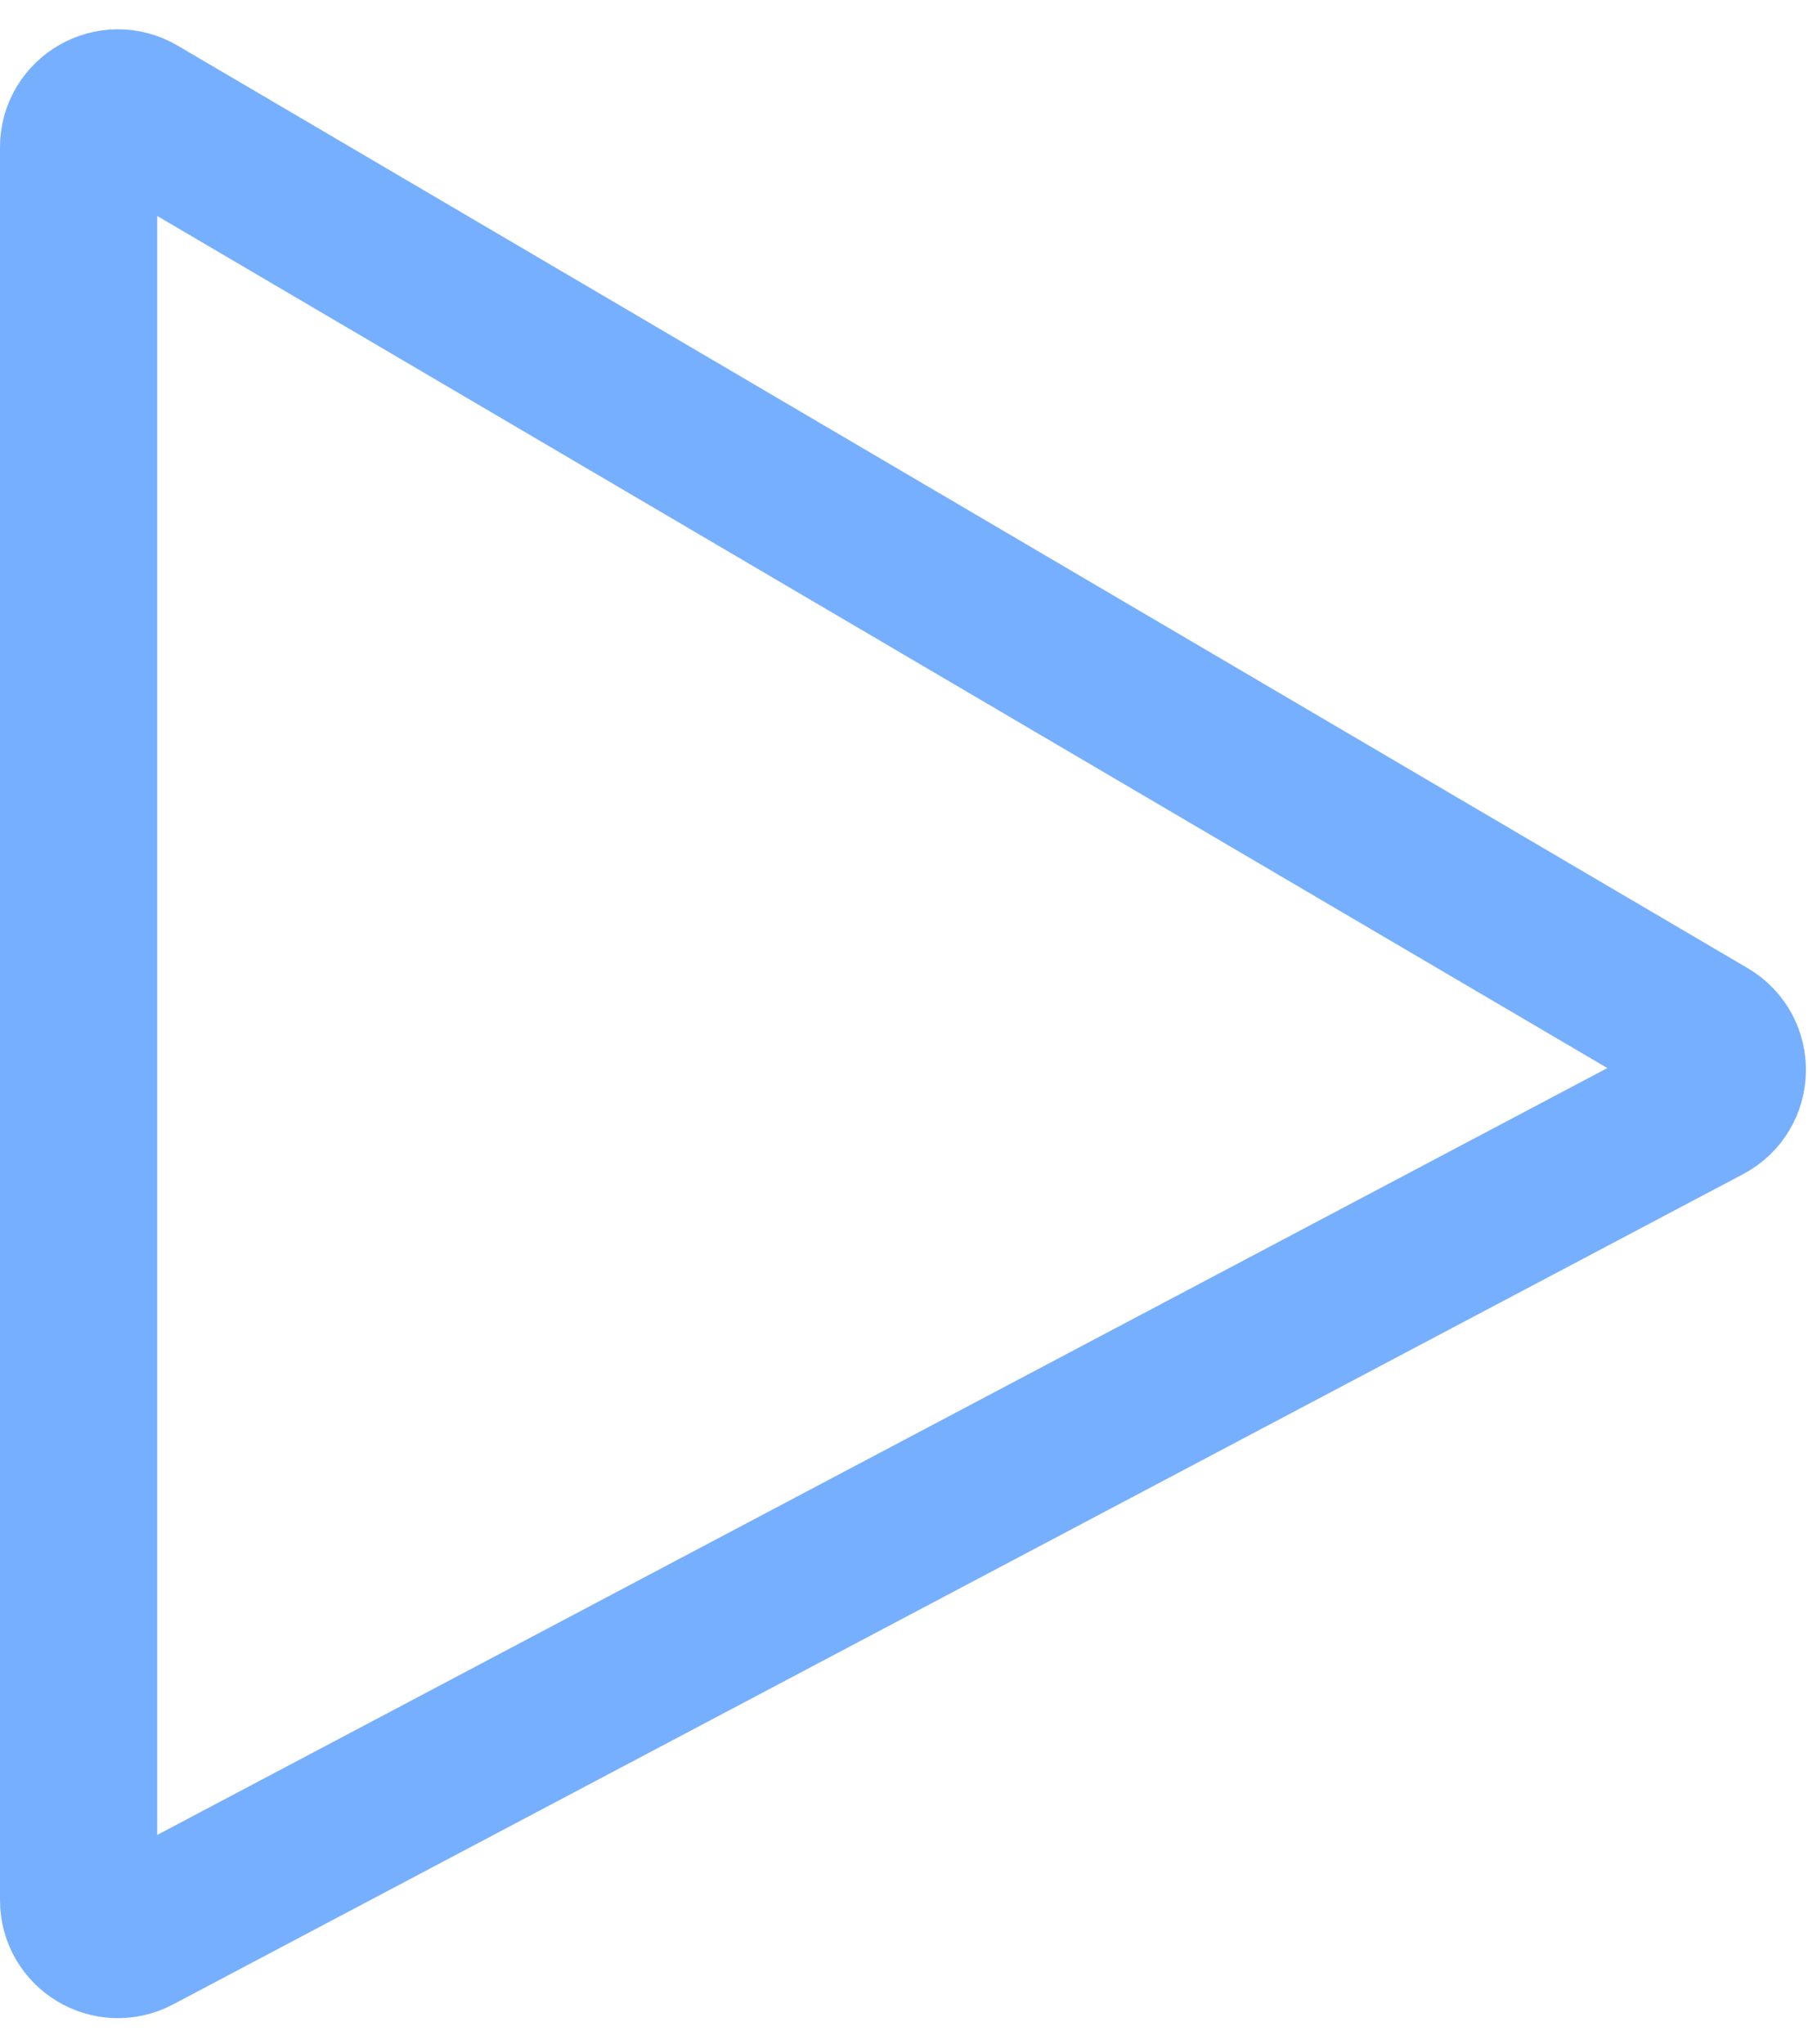 <svg width="46" height="52" viewBox="0 0 46 52" fill="none" xmlns="http://www.w3.org/2000/svg">
<path d="M2 48.34V3.747C2 2.974 2.84 2.493 3.507 2.885L43.454 26.355C44.129 26.752 44.107 27.735 43.415 28.101L3.467 49.224C2.801 49.576 2 49.093 2 48.34Z" stroke="#77AFFF" stroke-width="4" stroke-linecap="round" stroke-linejoin="round"/>
</svg>
